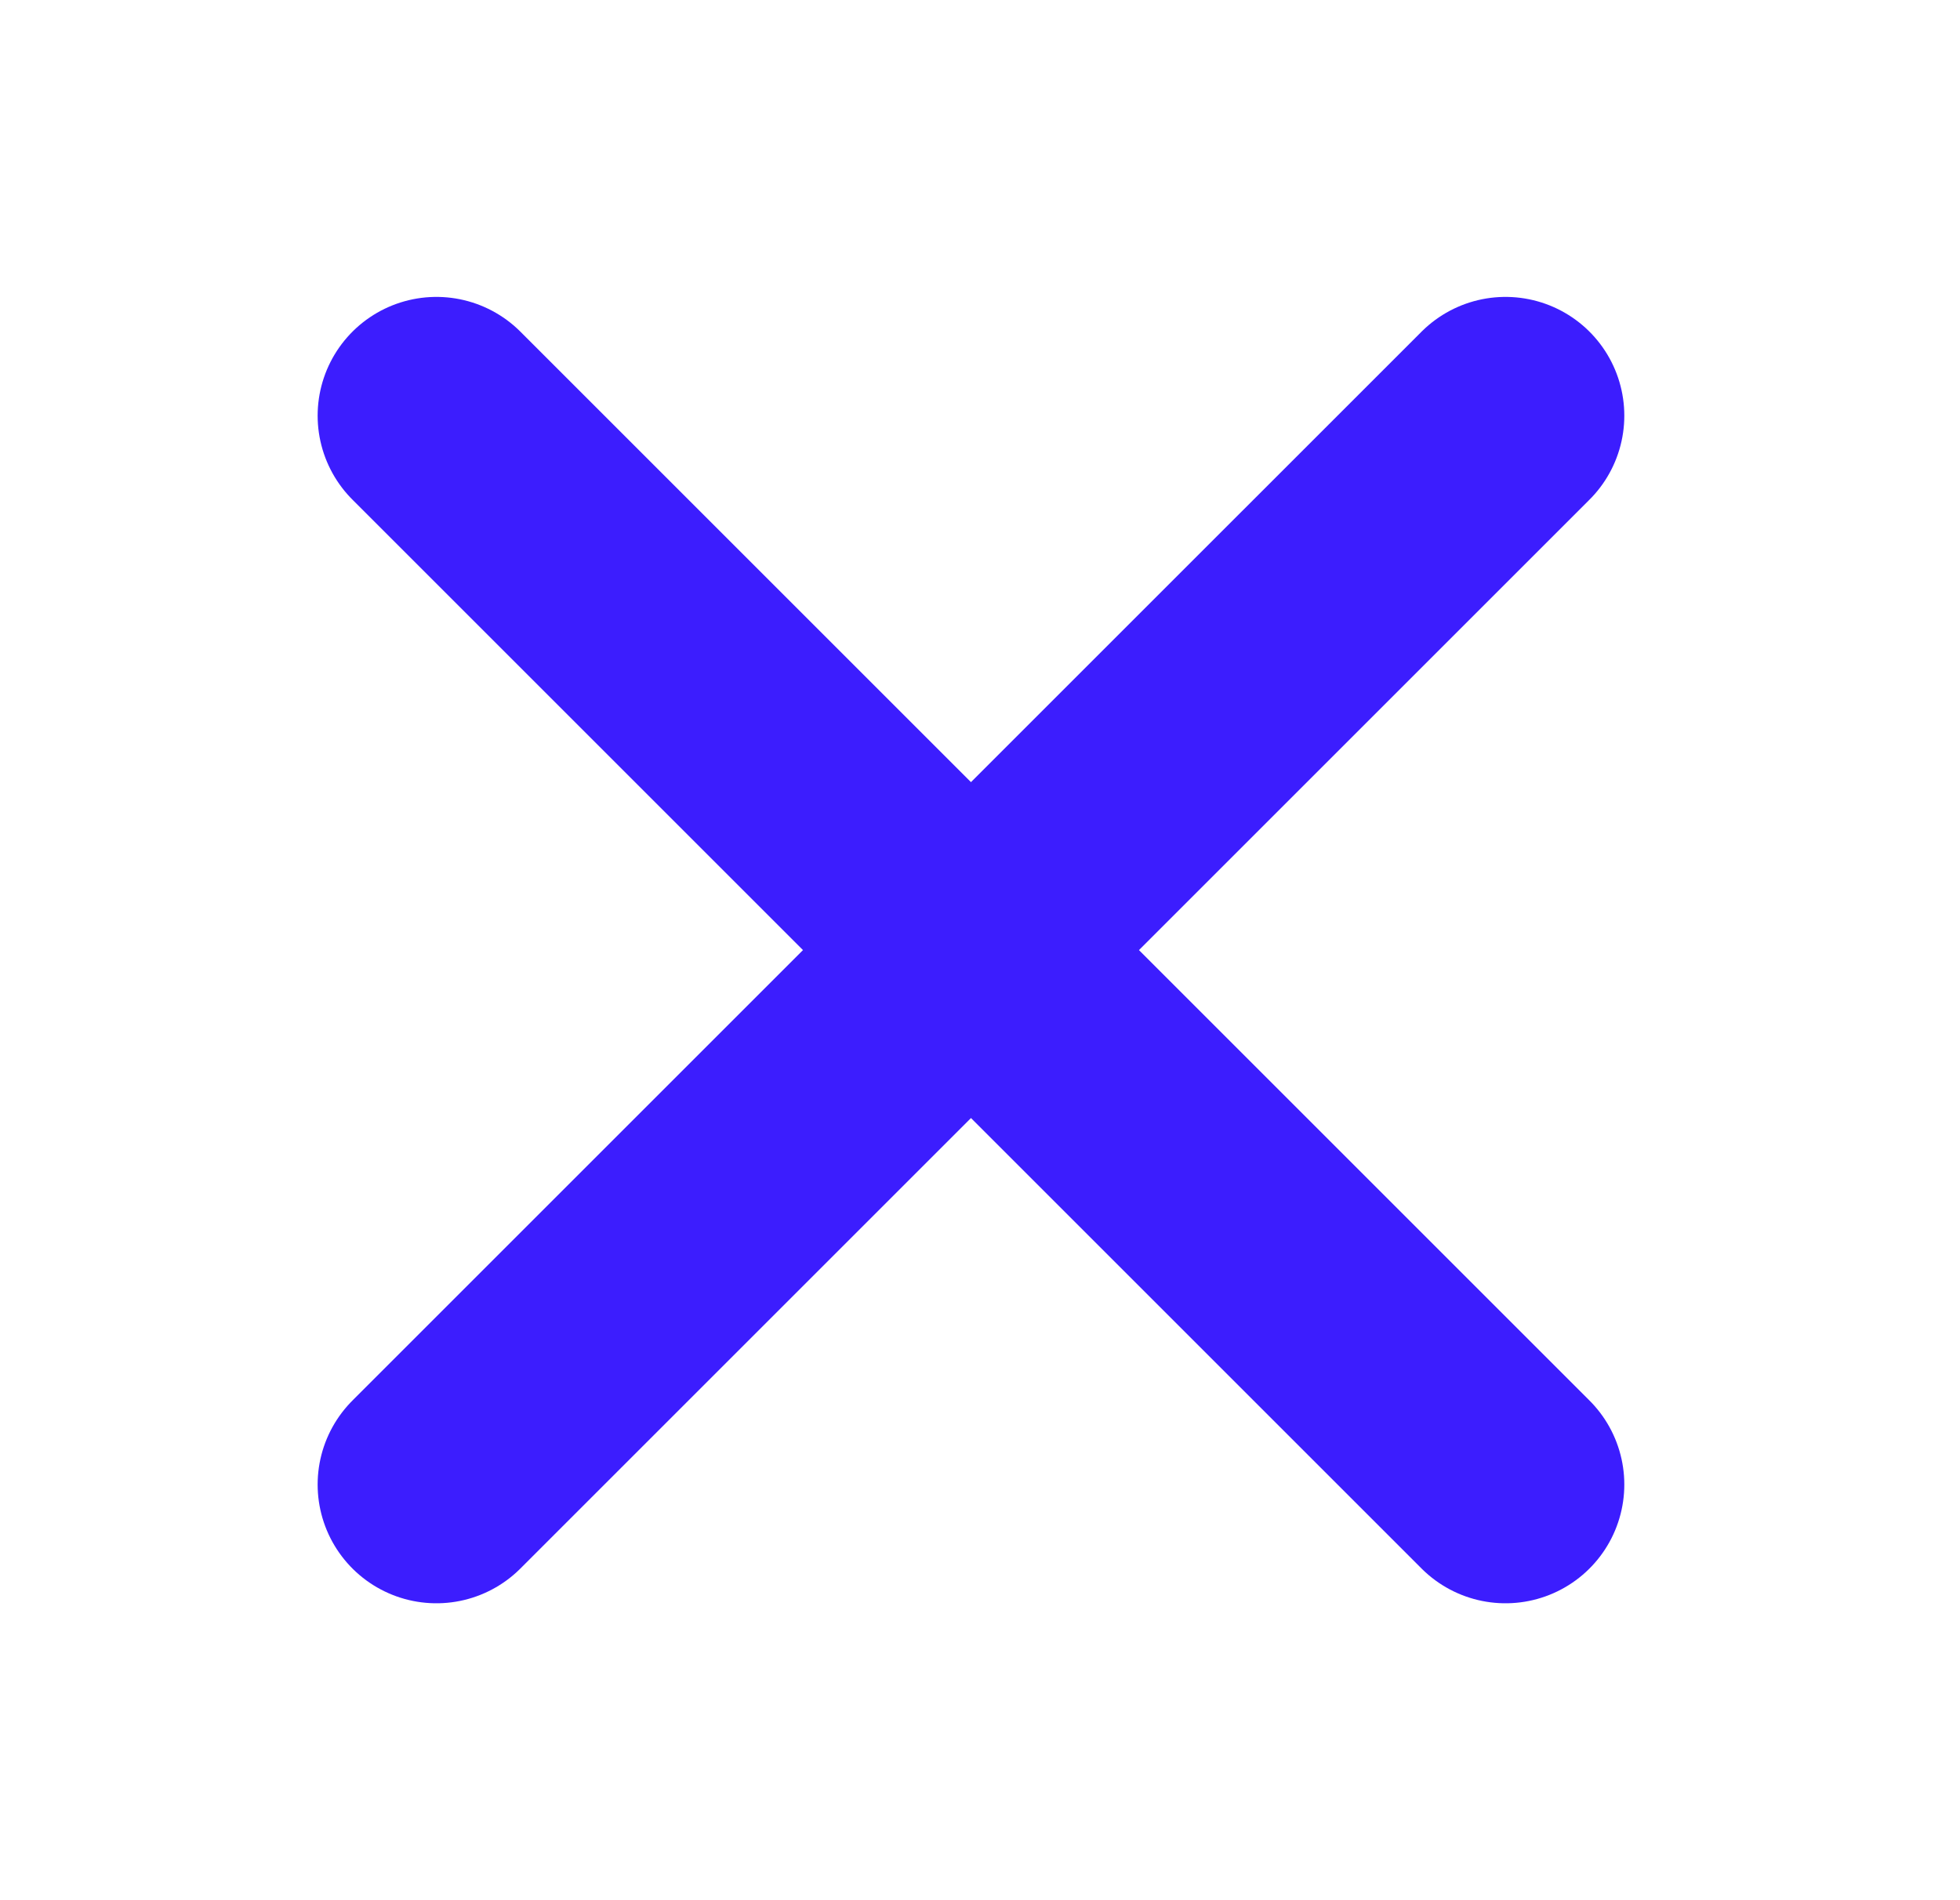 <svg width="33" height="32" viewBox="0 0 33 32" fill="none" xmlns="http://www.w3.org/2000/svg">
<g clip-path="url(#clip0_234_4321)">
<path d="M25.348 7L7.348 25" stroke="#3C1DFE" stroke-width="4" stroke-linecap="round" stroke-linejoin="round"/>
<path d="M25.348 25L7.348 7" stroke="#3C1DFE" stroke-width="4" stroke-linecap="round" stroke-linejoin="round"/>
</g>
<defs>
<clipPath id="clip0_234_4321">
<rect width="32" height="32" fill="white" transform="translate(0.348)"/>
</clipPath>
</defs>
</svg>
